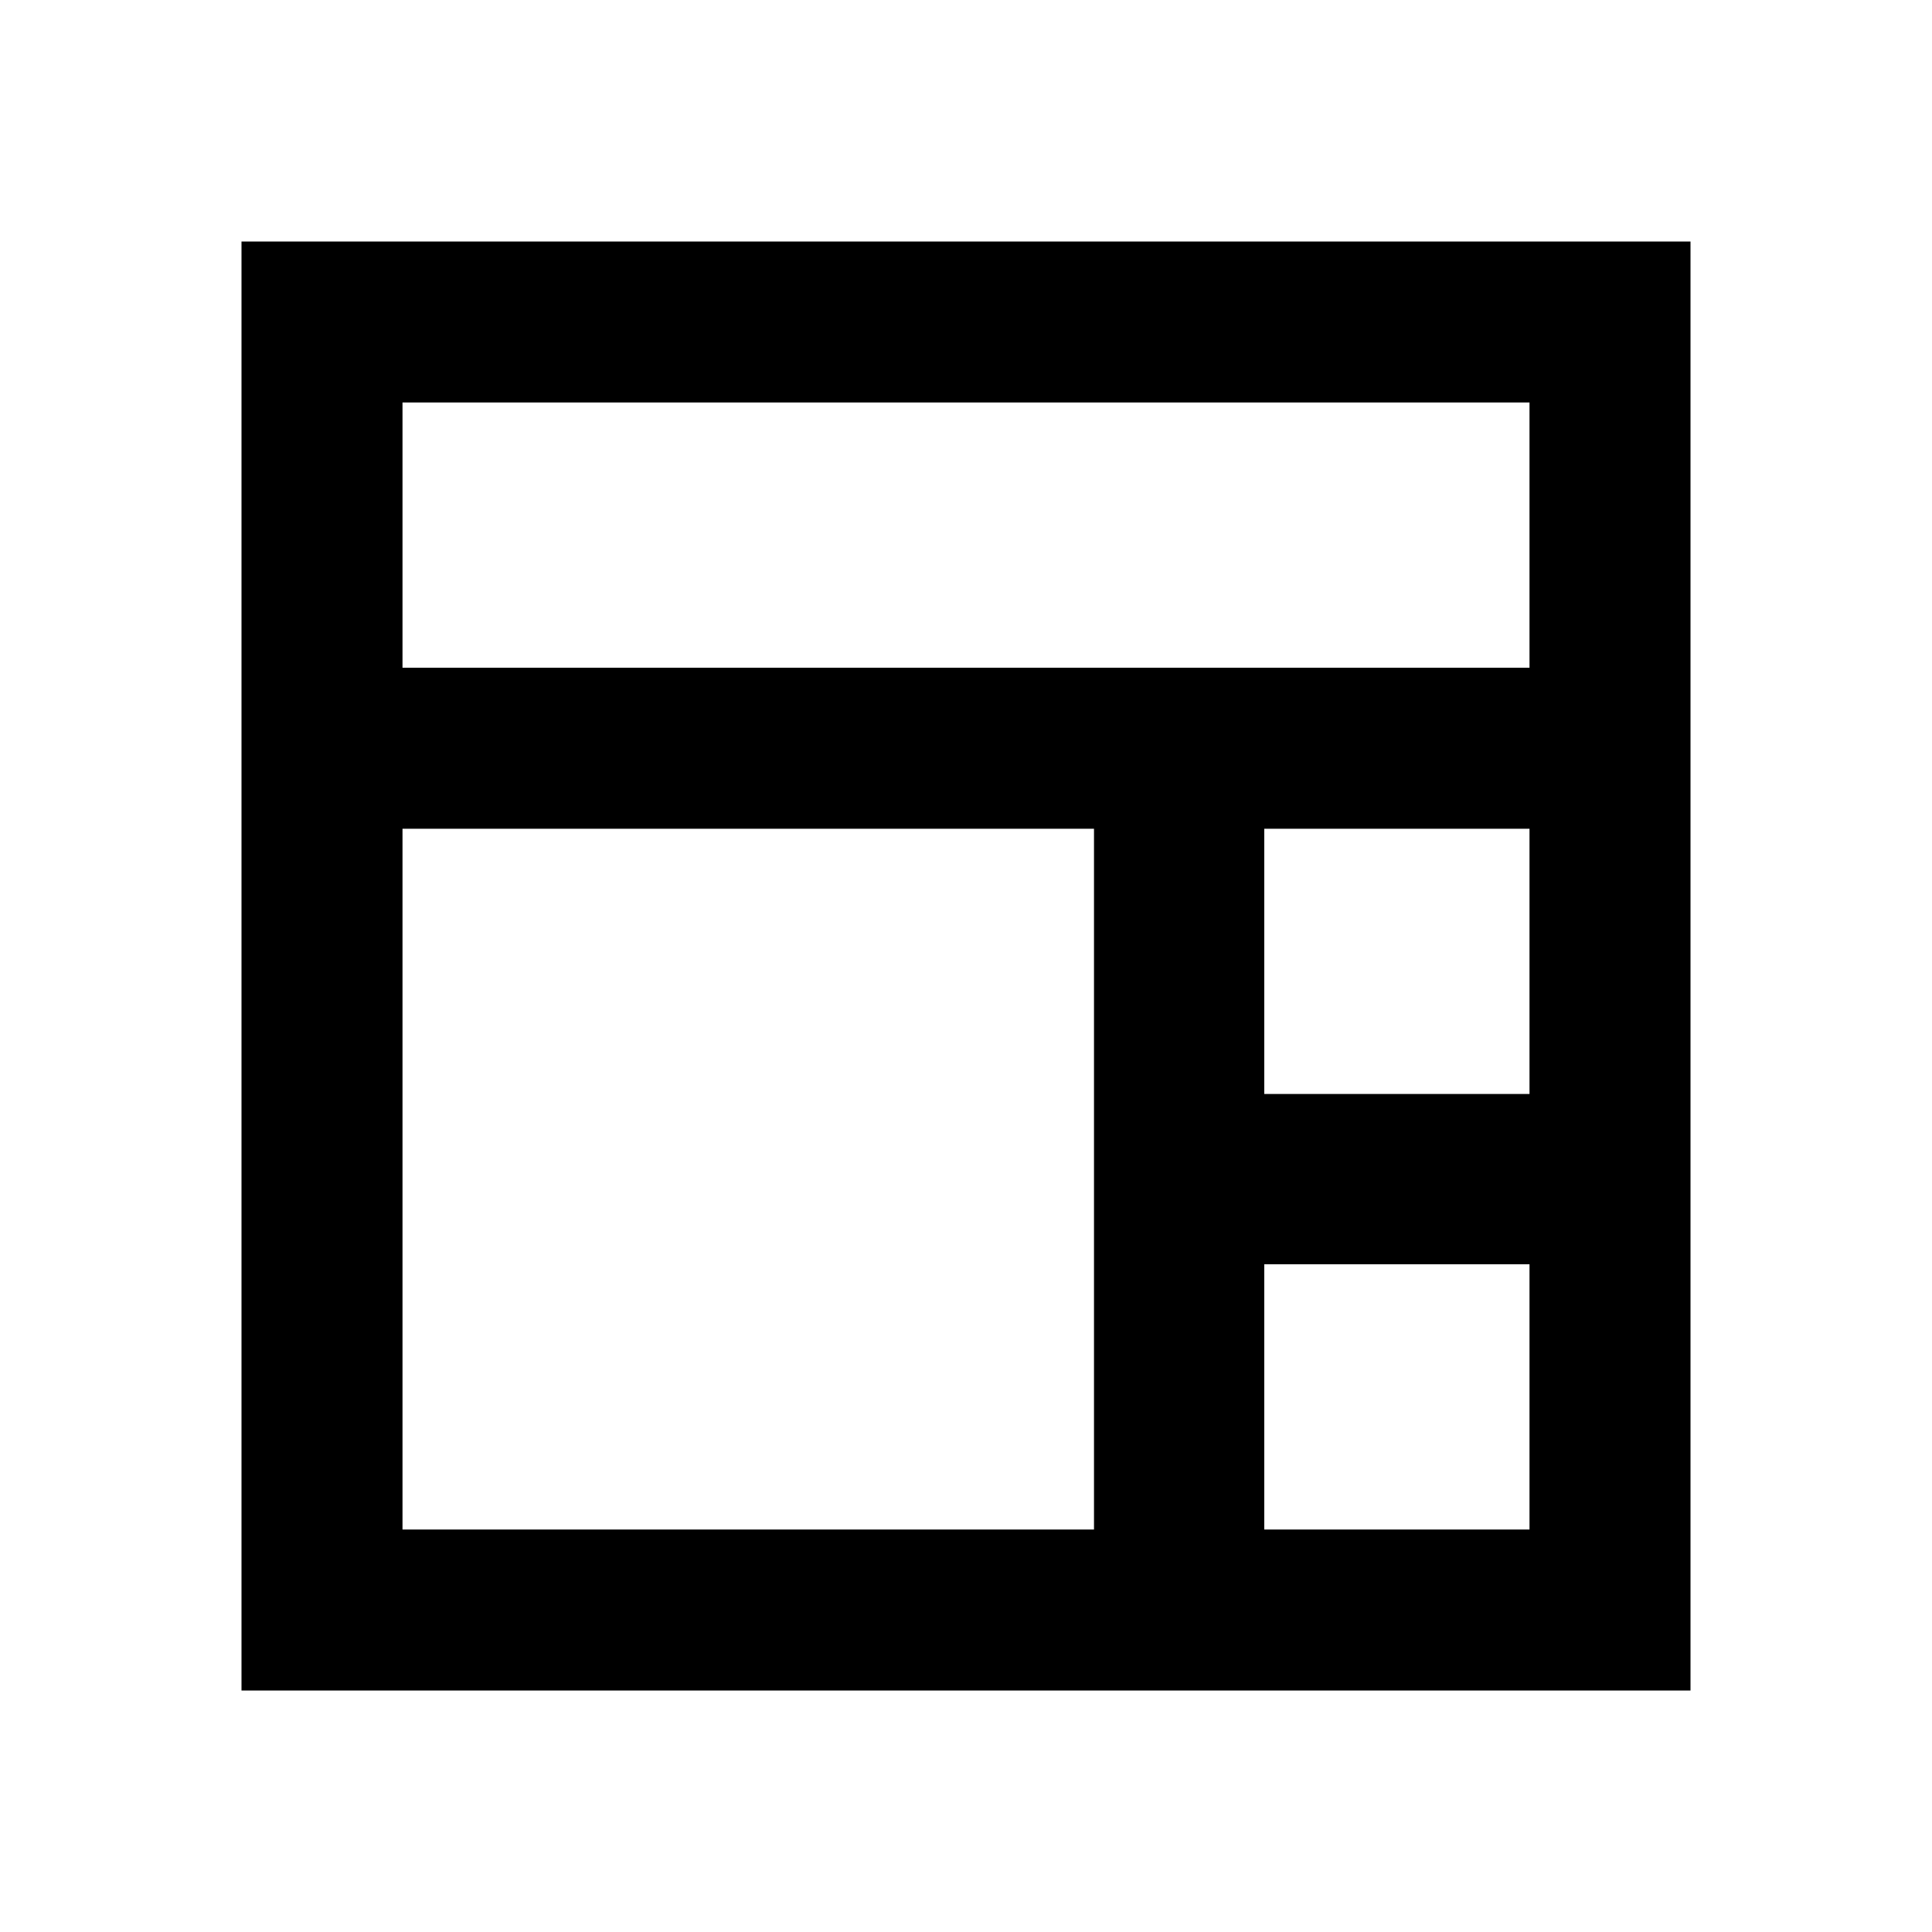 <svg xmlns="http://www.w3.org/2000/svg" viewBox="0 0 48 48"><path d="M6,6V42H42V6Zm4,32V20.59H27.18V38Zm28,0H31.41V31.41H38ZM31.41,27.18V20.59H38v6.59ZM10,16.59V10H38v6.59Z"/><rect width="48" height="48" style="fill:none"/></svg>